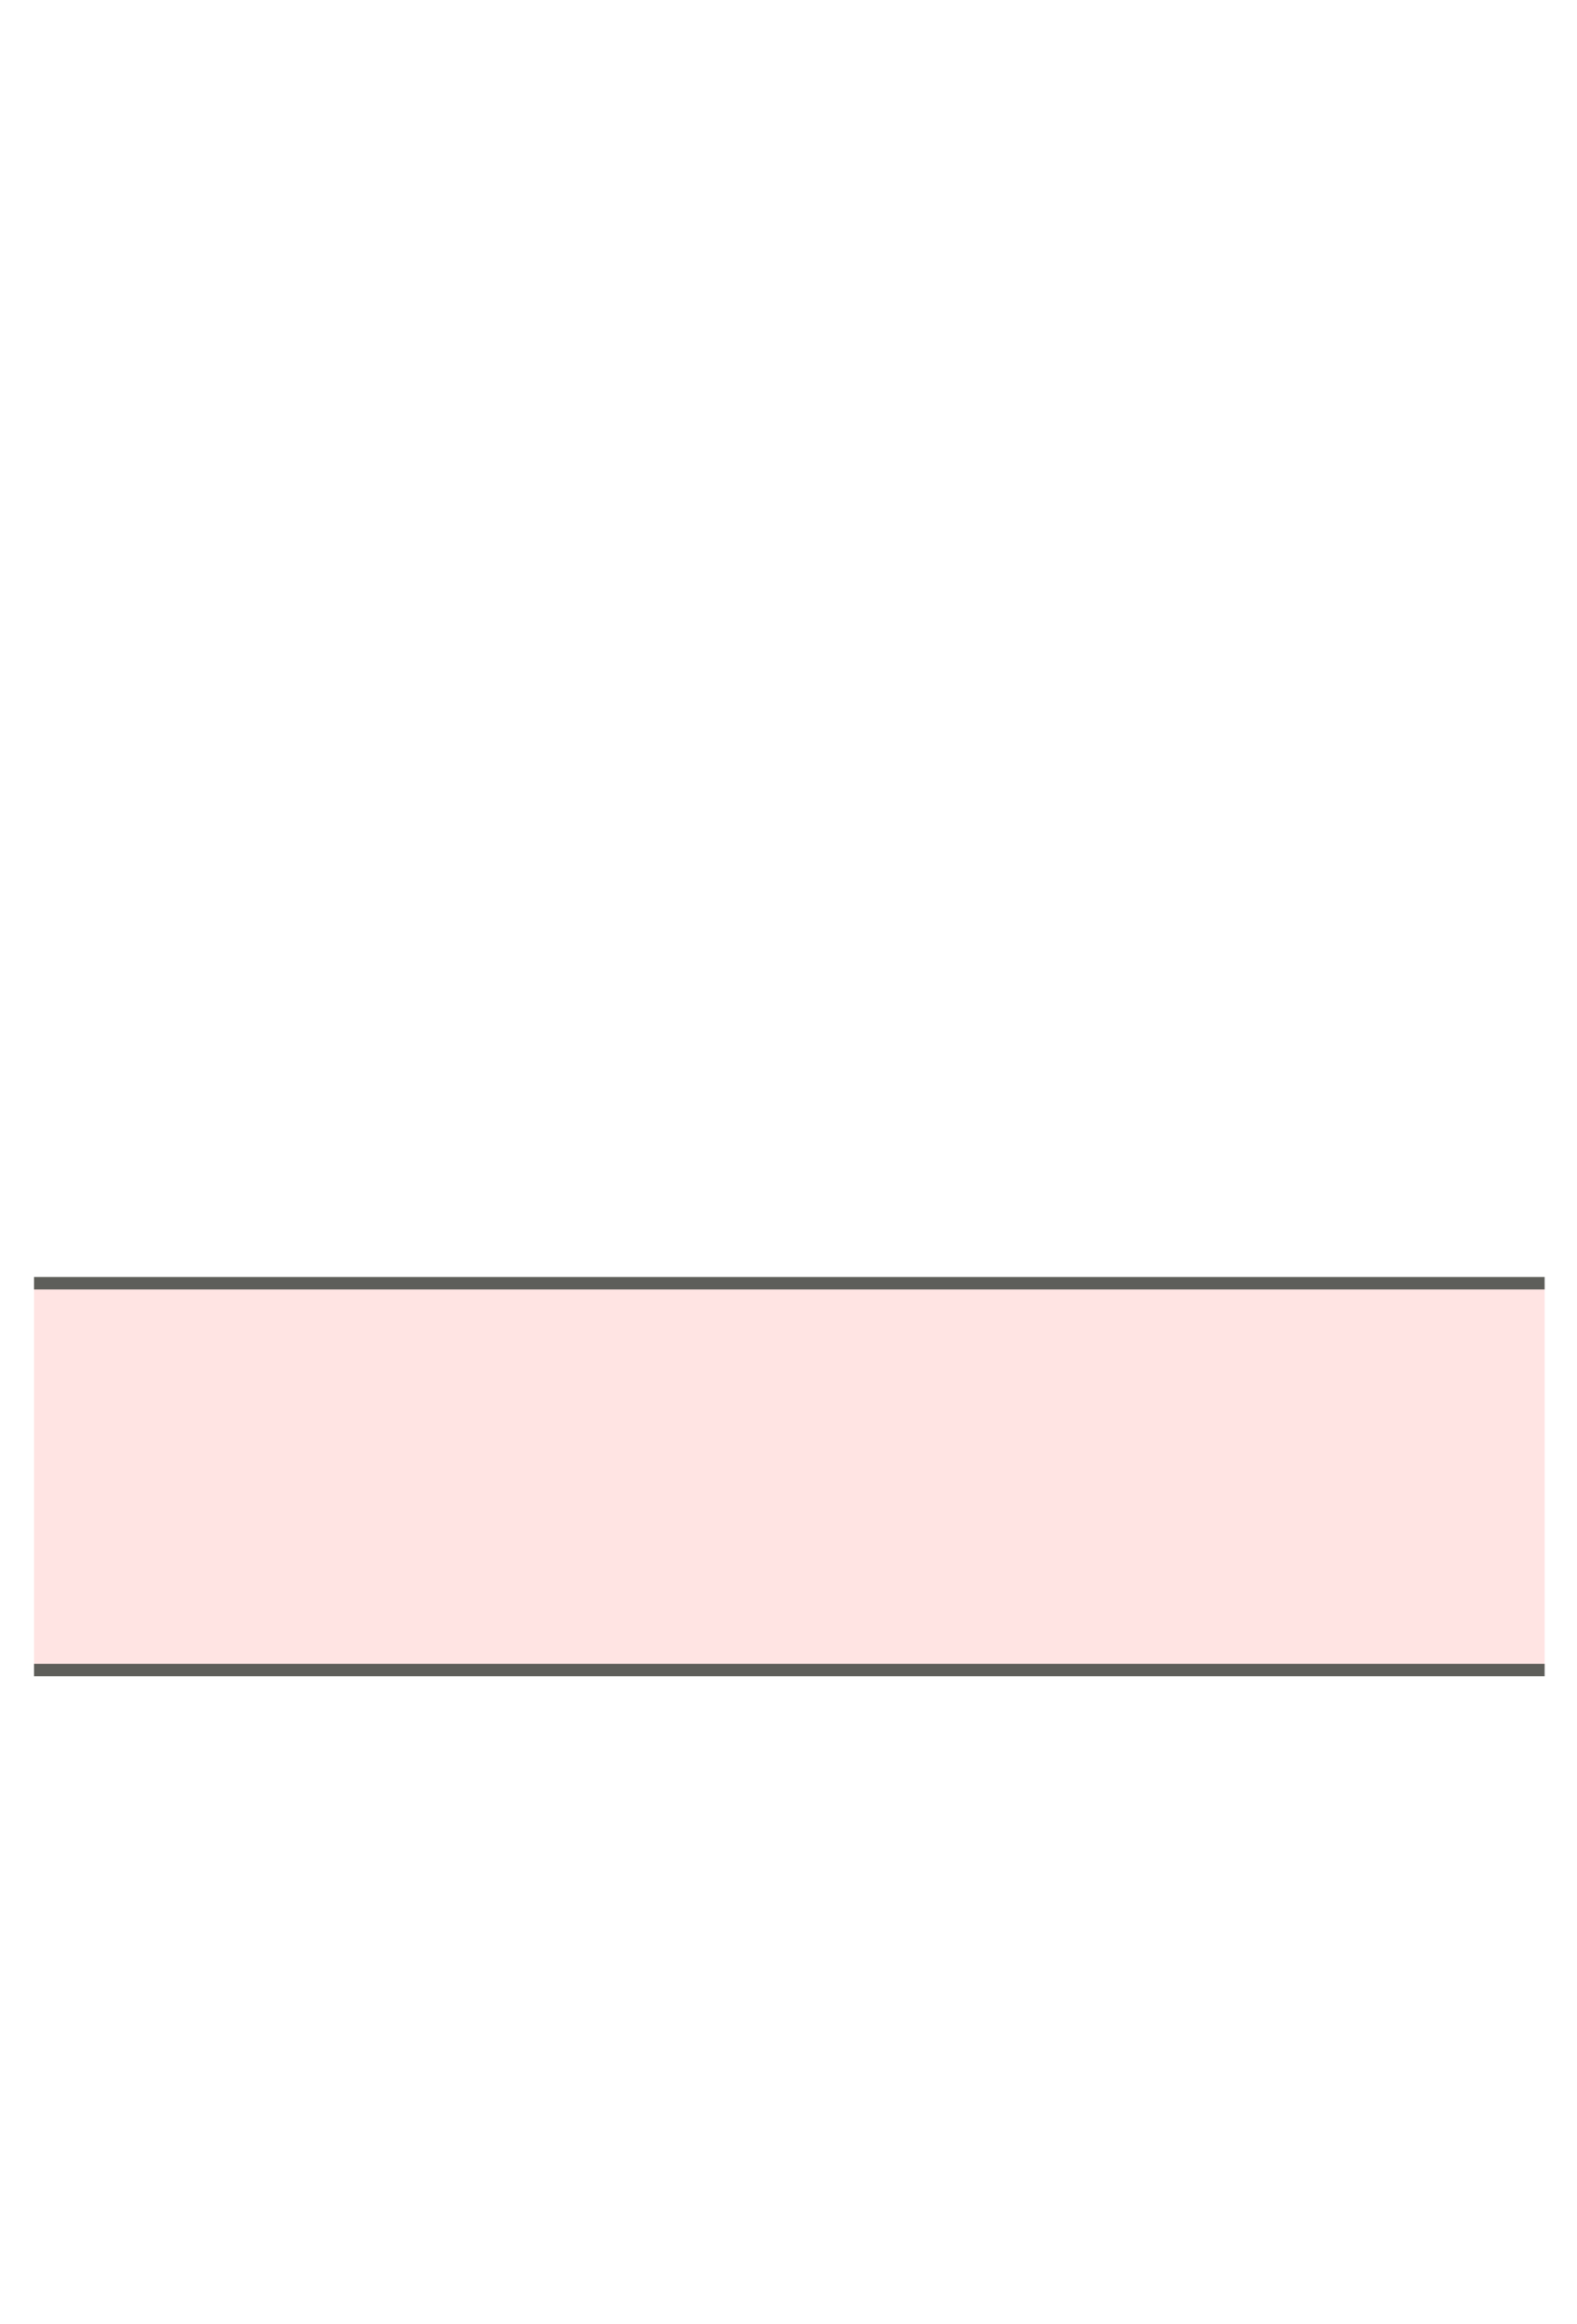 <svg width="19" height="28" viewBox="0 0 19 28" fill="none" xmlns="http://www.w3.org/2000/svg">
<path d="M18.61 15.46H0.41V20.12H18.61V15.46Z" fill="#FFE4E3"/>
<path d="M0.41 20.12H18.61" stroke="#5E5E5A" stroke-width="0.15" stroke-miterlimit="10"/>
<path d="M18.61 15.46H0.41" stroke="#5E5E5A" stroke-width="0.15" stroke-miterlimit="10"/>
</svg>
